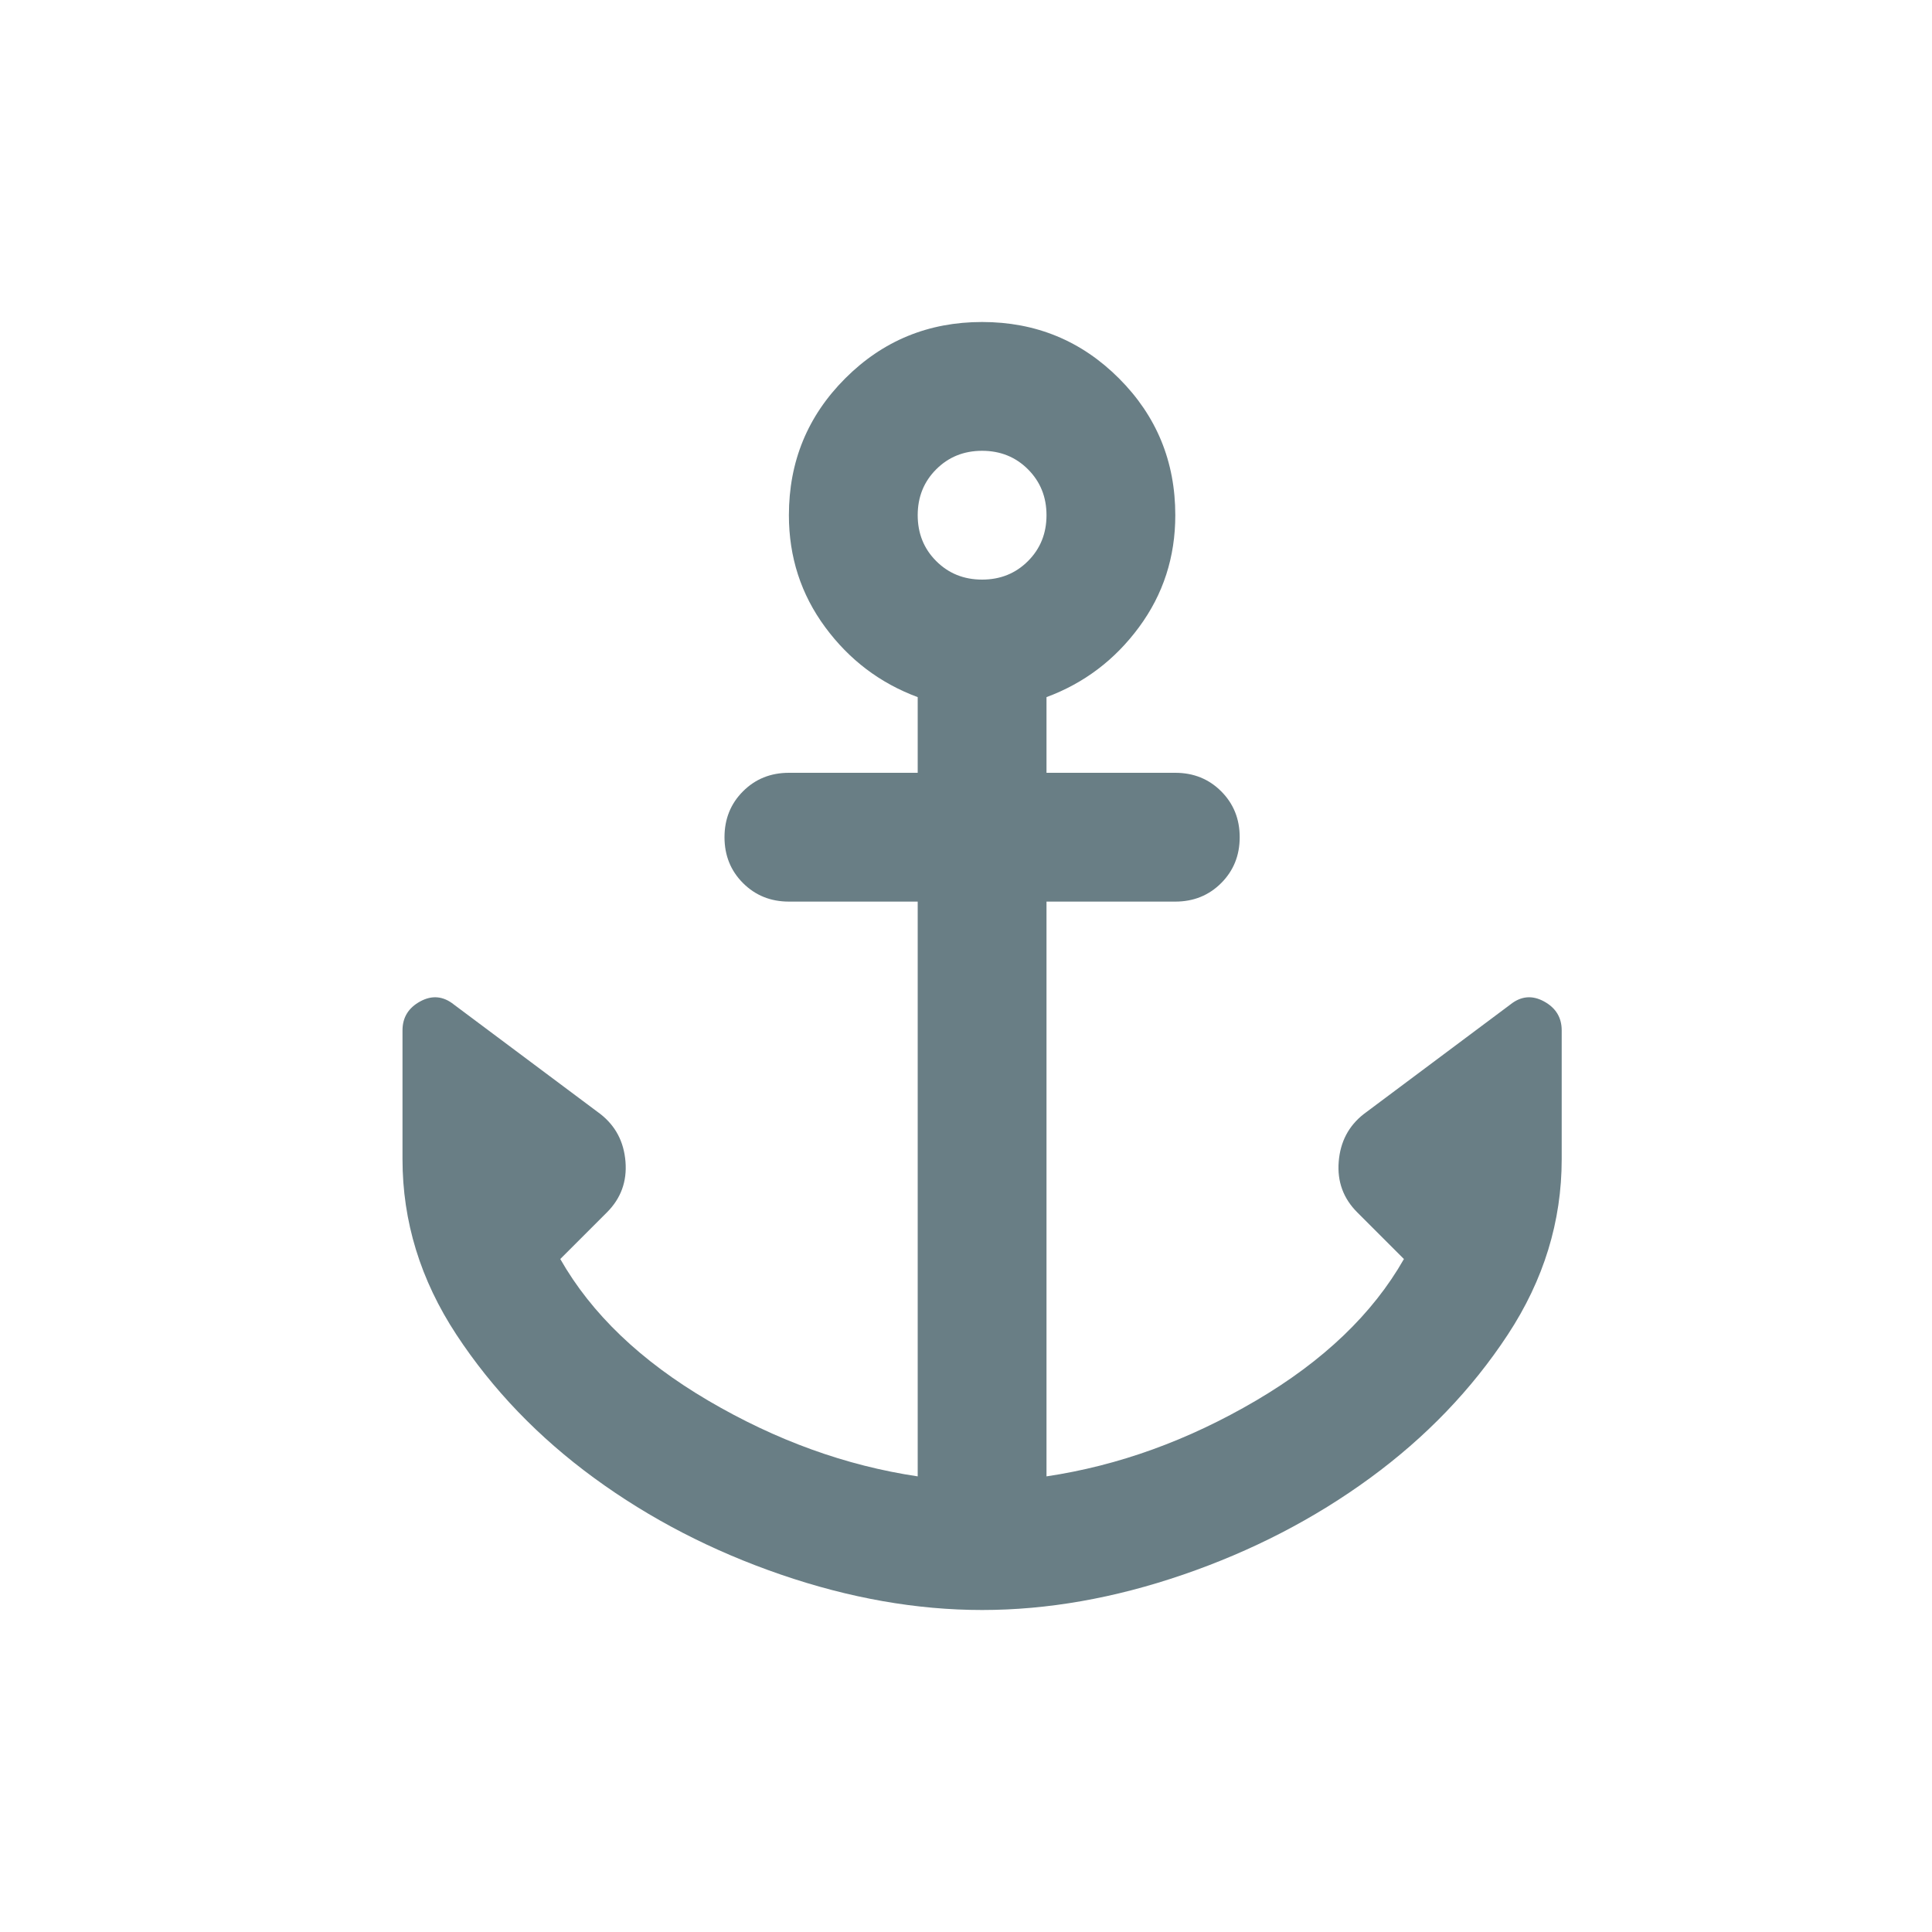 <svg width="24" height="24" viewBox="0 0 24 24" fill="none" xmlns="http://www.w3.org/2000/svg">
<mask id="mask0_2940_5244" style="mask-type:alpha" maskUnits="userSpaceOnUse" x="0" y="0" width="24" height="24">
<rect width="24" height="24" fill="#D9D9D9"/>
</mask>
<g mask="url(#mask0_2940_5244)">
<path d="M12.2 20C11.387 20 10.553 19.853 9.7 19.56C8.847 19.267 8.073 18.867 7.38 18.36C6.687 17.853 6.117 17.26 5.67 16.58C5.223 15.9 5 15.173 5 14.4V12.8C5 12.64 5.073 12.52 5.22 12.44C5.367 12.36 5.507 12.373 5.64 12.48L7.46 13.84C7.647 13.987 7.75 14.183 7.77 14.43C7.79 14.677 7.713 14.887 7.54 15.06L6.96 15.64C7.347 16.32 7.96 16.907 8.8 17.4C9.64 17.893 10.507 18.207 11.4 18.34V11.2H9.8C9.573 11.2 9.383 11.123 9.23 10.97C9.077 10.817 9 10.627 9 10.4C9 10.173 9.077 9.983 9.23 9.83C9.383 9.677 9.573 9.6 9.8 9.6H11.4V8.66C10.933 8.487 10.55 8.197 10.25 7.79C9.95 7.383 9.8 6.92 9.8 6.4C9.8 5.733 10.033 5.167 10.5 4.7C10.967 4.233 11.533 4 12.2 4C12.867 4 13.433 4.233 13.9 4.7C14.367 5.167 14.6 5.733 14.6 6.4C14.6 6.92 14.45 7.383 14.15 7.79C13.85 8.197 13.467 8.487 13 8.66V9.6H14.6C14.827 9.6 15.017 9.677 15.17 9.83C15.323 9.983 15.4 10.173 15.4 10.4C15.4 10.627 15.323 10.817 15.17 10.97C15.017 11.123 14.827 11.2 14.6 11.2H13V18.34C13.893 18.207 14.76 17.893 15.6 17.4C16.44 16.907 17.053 16.32 17.44 15.64L16.86 15.06C16.687 14.887 16.61 14.677 16.63 14.43C16.65 14.183 16.753 13.987 16.94 13.84L18.76 12.48C18.893 12.373 19.033 12.36 19.18 12.44C19.327 12.52 19.4 12.64 19.4 12.8V14.4C19.4 15.173 19.177 15.9 18.73 16.58C18.283 17.26 17.713 17.853 17.02 18.36C16.327 18.867 15.553 19.267 14.7 19.56C13.847 19.853 13.013 20 12.2 20ZM12.2 7.2C12.427 7.2 12.617 7.123 12.77 6.97C12.923 6.817 13 6.627 13 6.4C13 6.173 12.923 5.983 12.77 5.83C12.617 5.677 12.427 5.6 12.2 5.6C11.973 5.6 11.783 5.677 11.63 5.83C11.477 5.983 11.4 6.173 11.4 6.4C11.4 6.627 11.477 6.817 11.63 6.97C11.783 7.123 11.973 7.2 12.2 7.2Z" fill="#697E85"/>
</g>
</svg>
